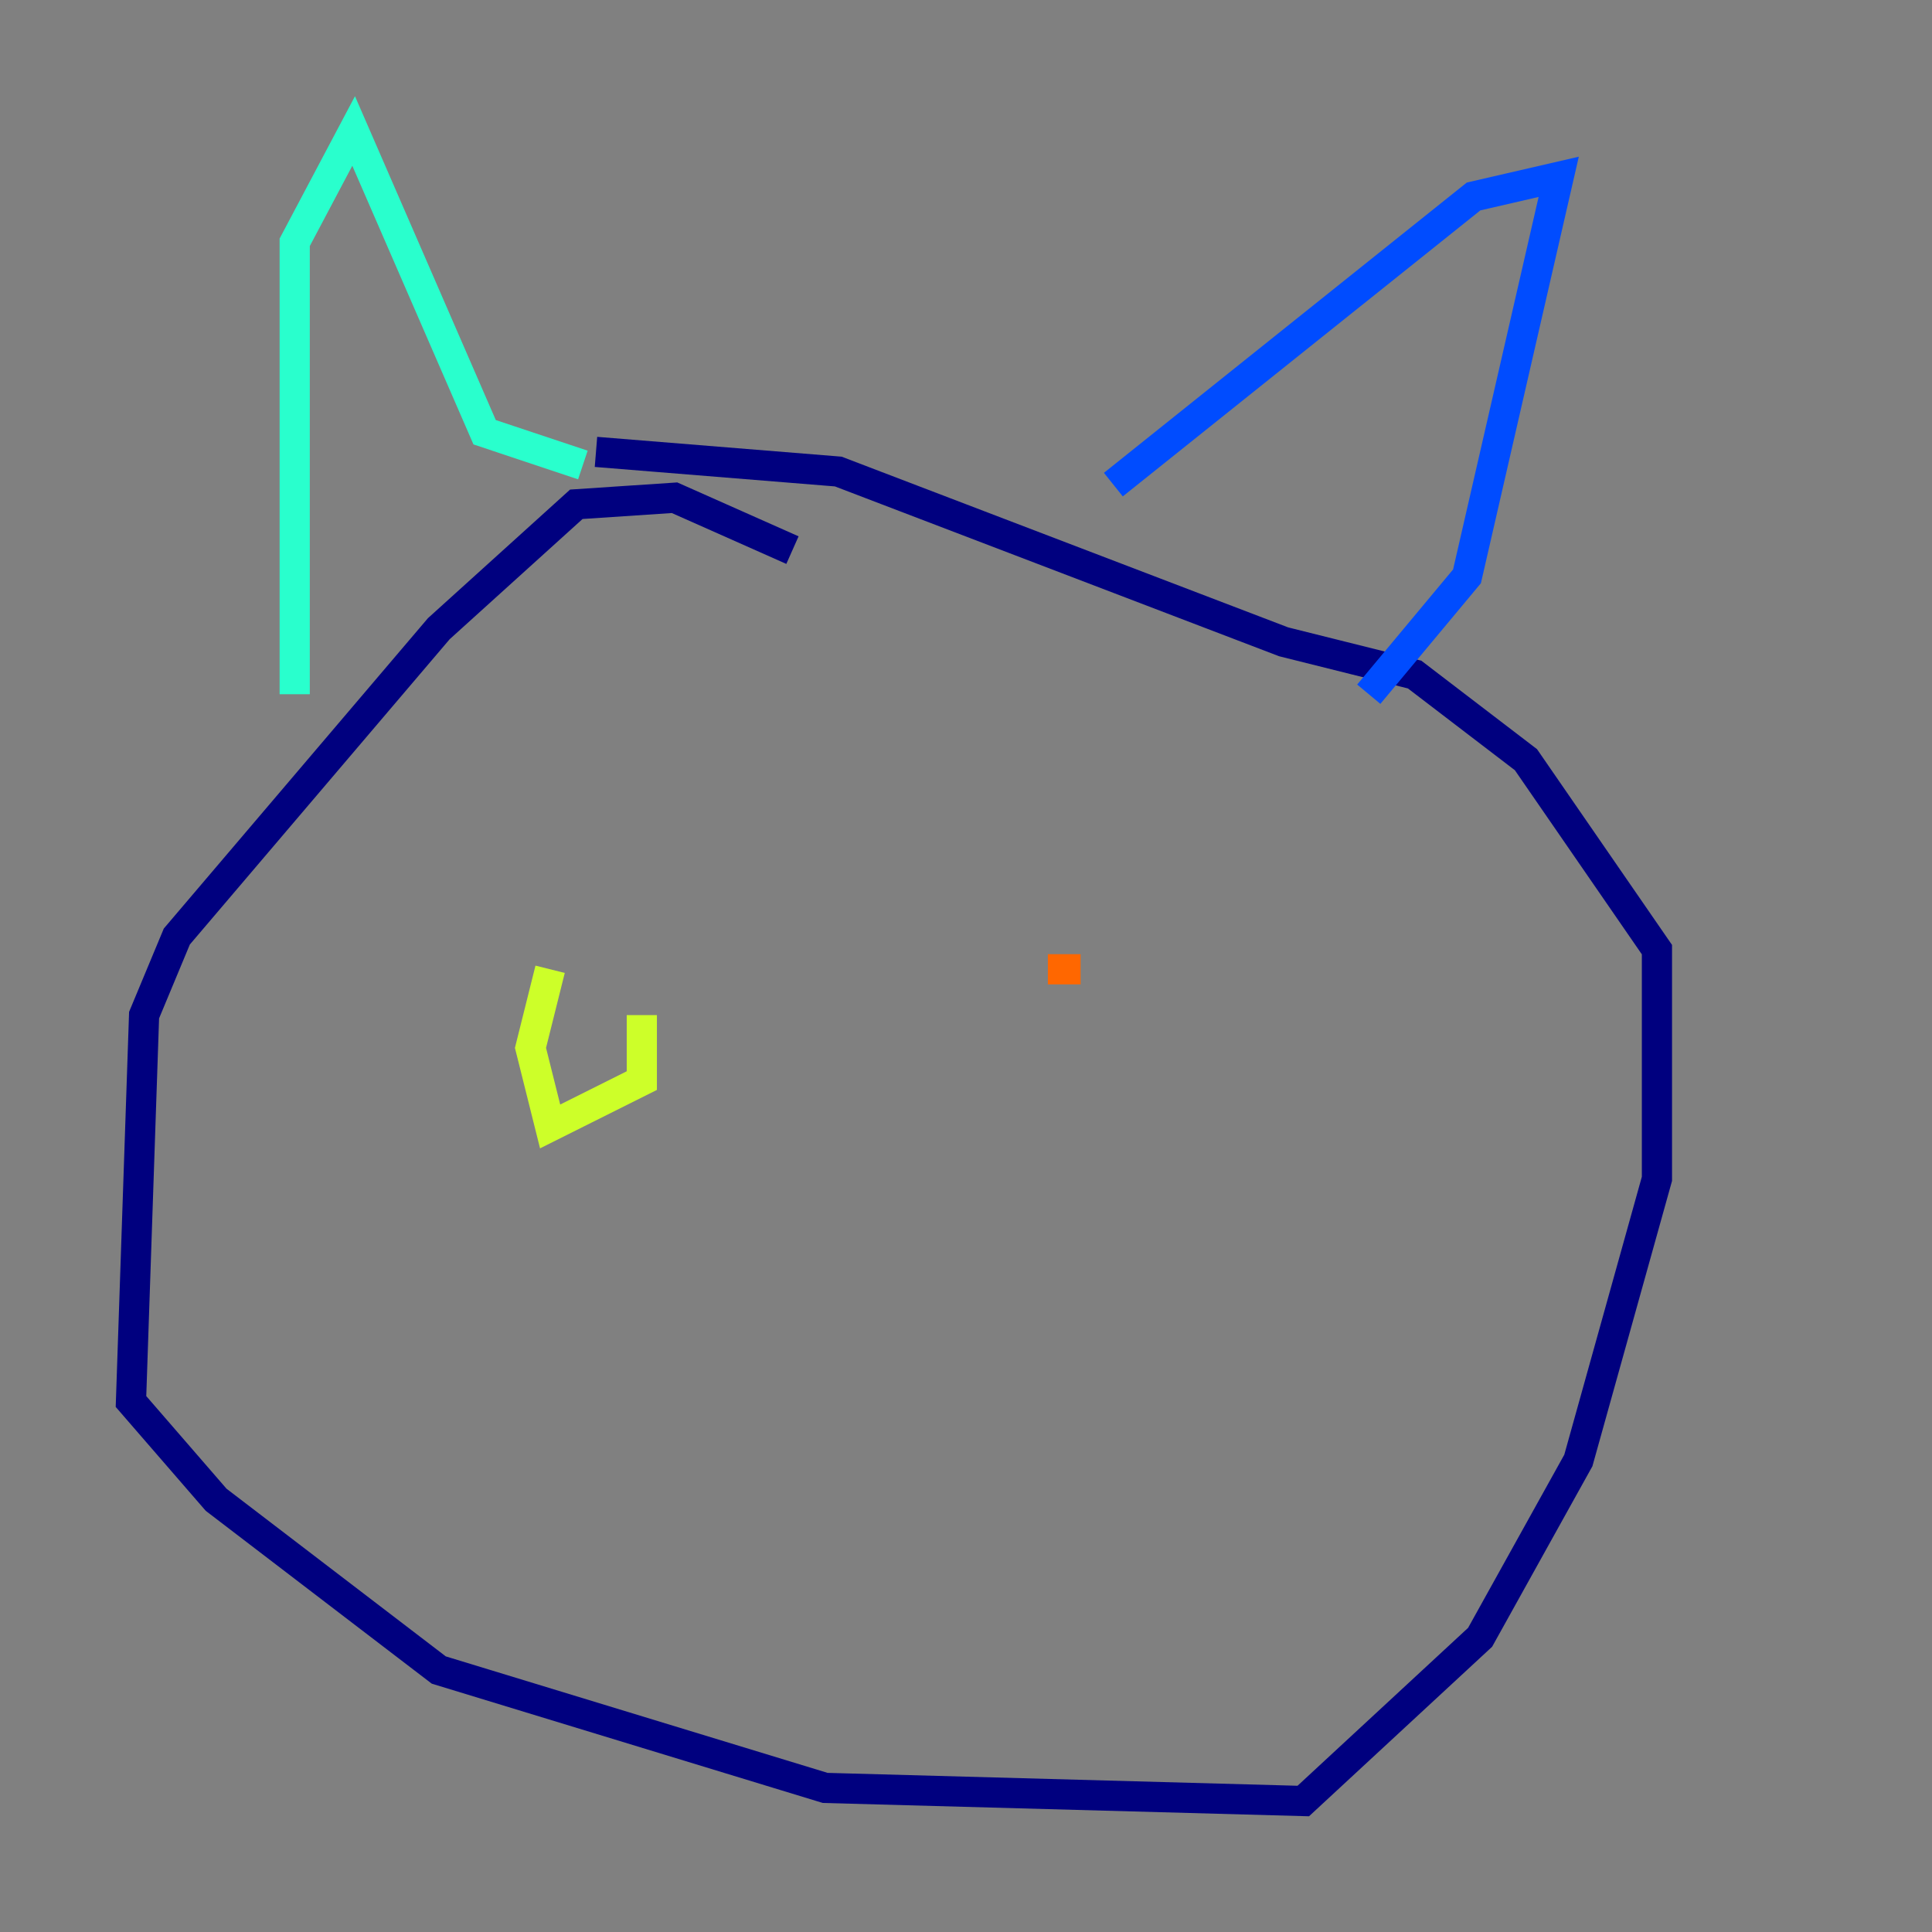 <?xml version="1.0" encoding="utf-8" ?>
<svg baseProfile="tiny" height="128" version="1.2" viewBox="0,0,128,128" width="128" xmlns="http://www.w3.org/2000/svg" xmlns:ev="http://www.w3.org/2001/xml-events" xmlns:xlink="http://www.w3.org/1999/xlink"><rect x="0" y="0" width="128" height="128" fill="#808080" stroke="none"/><defs /><polyline fill="none" points="52.502,36.447 44.691,32.976 38.183,33.41 29.071,41.654 11.715,62.047 9.546,67.254 8.678,92.854 14.319,99.363 29.071,110.644 54.671,118.454 86.346,119.322 98.061,108.475 104.57,96.759 109.776,78.102 109.776,62.915 101.098,50.332 93.722,44.691 85.044,42.522 55.539,31.241 39.485,29.939" stroke="#00007f" stroke-width="2" /><polyline fill="none" points="90.685,45.993 97.193,38.183 103.268,11.715 97.627,13.017 73.763,32.108" stroke="#004cff" stroke-width="2" /><polyline fill="none" points="38.617,30.807 32.108,28.637 23.43,8.678 19.525,16.054 19.525,45.993" stroke="#29ffcd" stroke-width="2" /><polyline fill="none" points="36.447,64.217 35.146,69.424 36.447,74.63 42.522,71.593 42.522,67.254" stroke="#cdff29" stroke-width="2" /><polyline fill="none" points="71.593,64.217 69.424,64.217" stroke="#ff6700" stroke-width="2" /><polyline fill="none" points="39.485,93.722 39.485,93.722" stroke="#7f0000" stroke-width="2" /></svg>